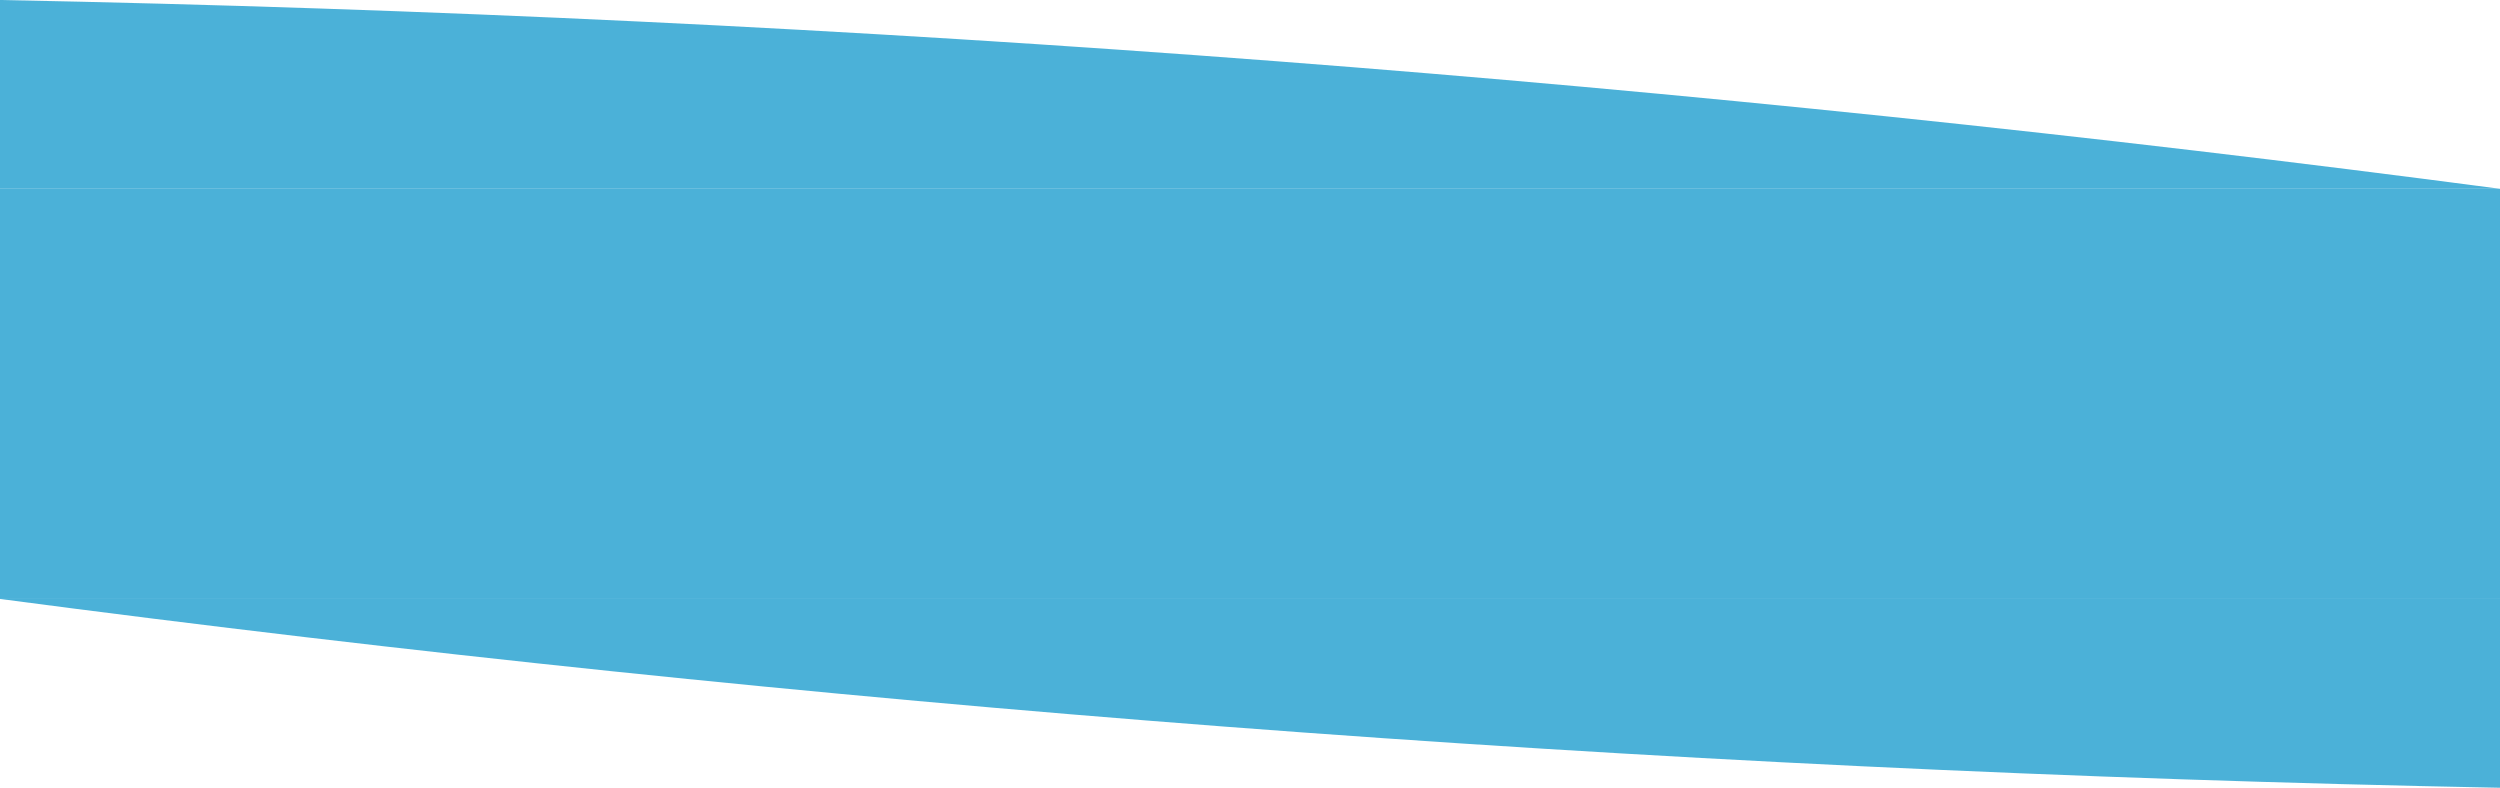 <svg xmlns="http://www.w3.org/2000/svg" preserveAspectRatio="none" viewBox="0 0 1920 605"><defs><style>.cls-1{fill:#4bb1d8;}</style></defs><title>light-blue-wave</title><g id="Layer_2" data-name="Layer 2"><g id="Layer_1-2" data-name="Layer 1"><path class="cls-1" d="M1920,145H0V0Q491.07,9.56,980,47,1451,83.06,1920,145Z"/><path class="cls-1" d="M0,460H1920V605q-491.07-9.56-980-47Q469,521.94,0,460Z"/><rect class="cls-1" y="145" width="1920" height="315"/></g></g></svg>